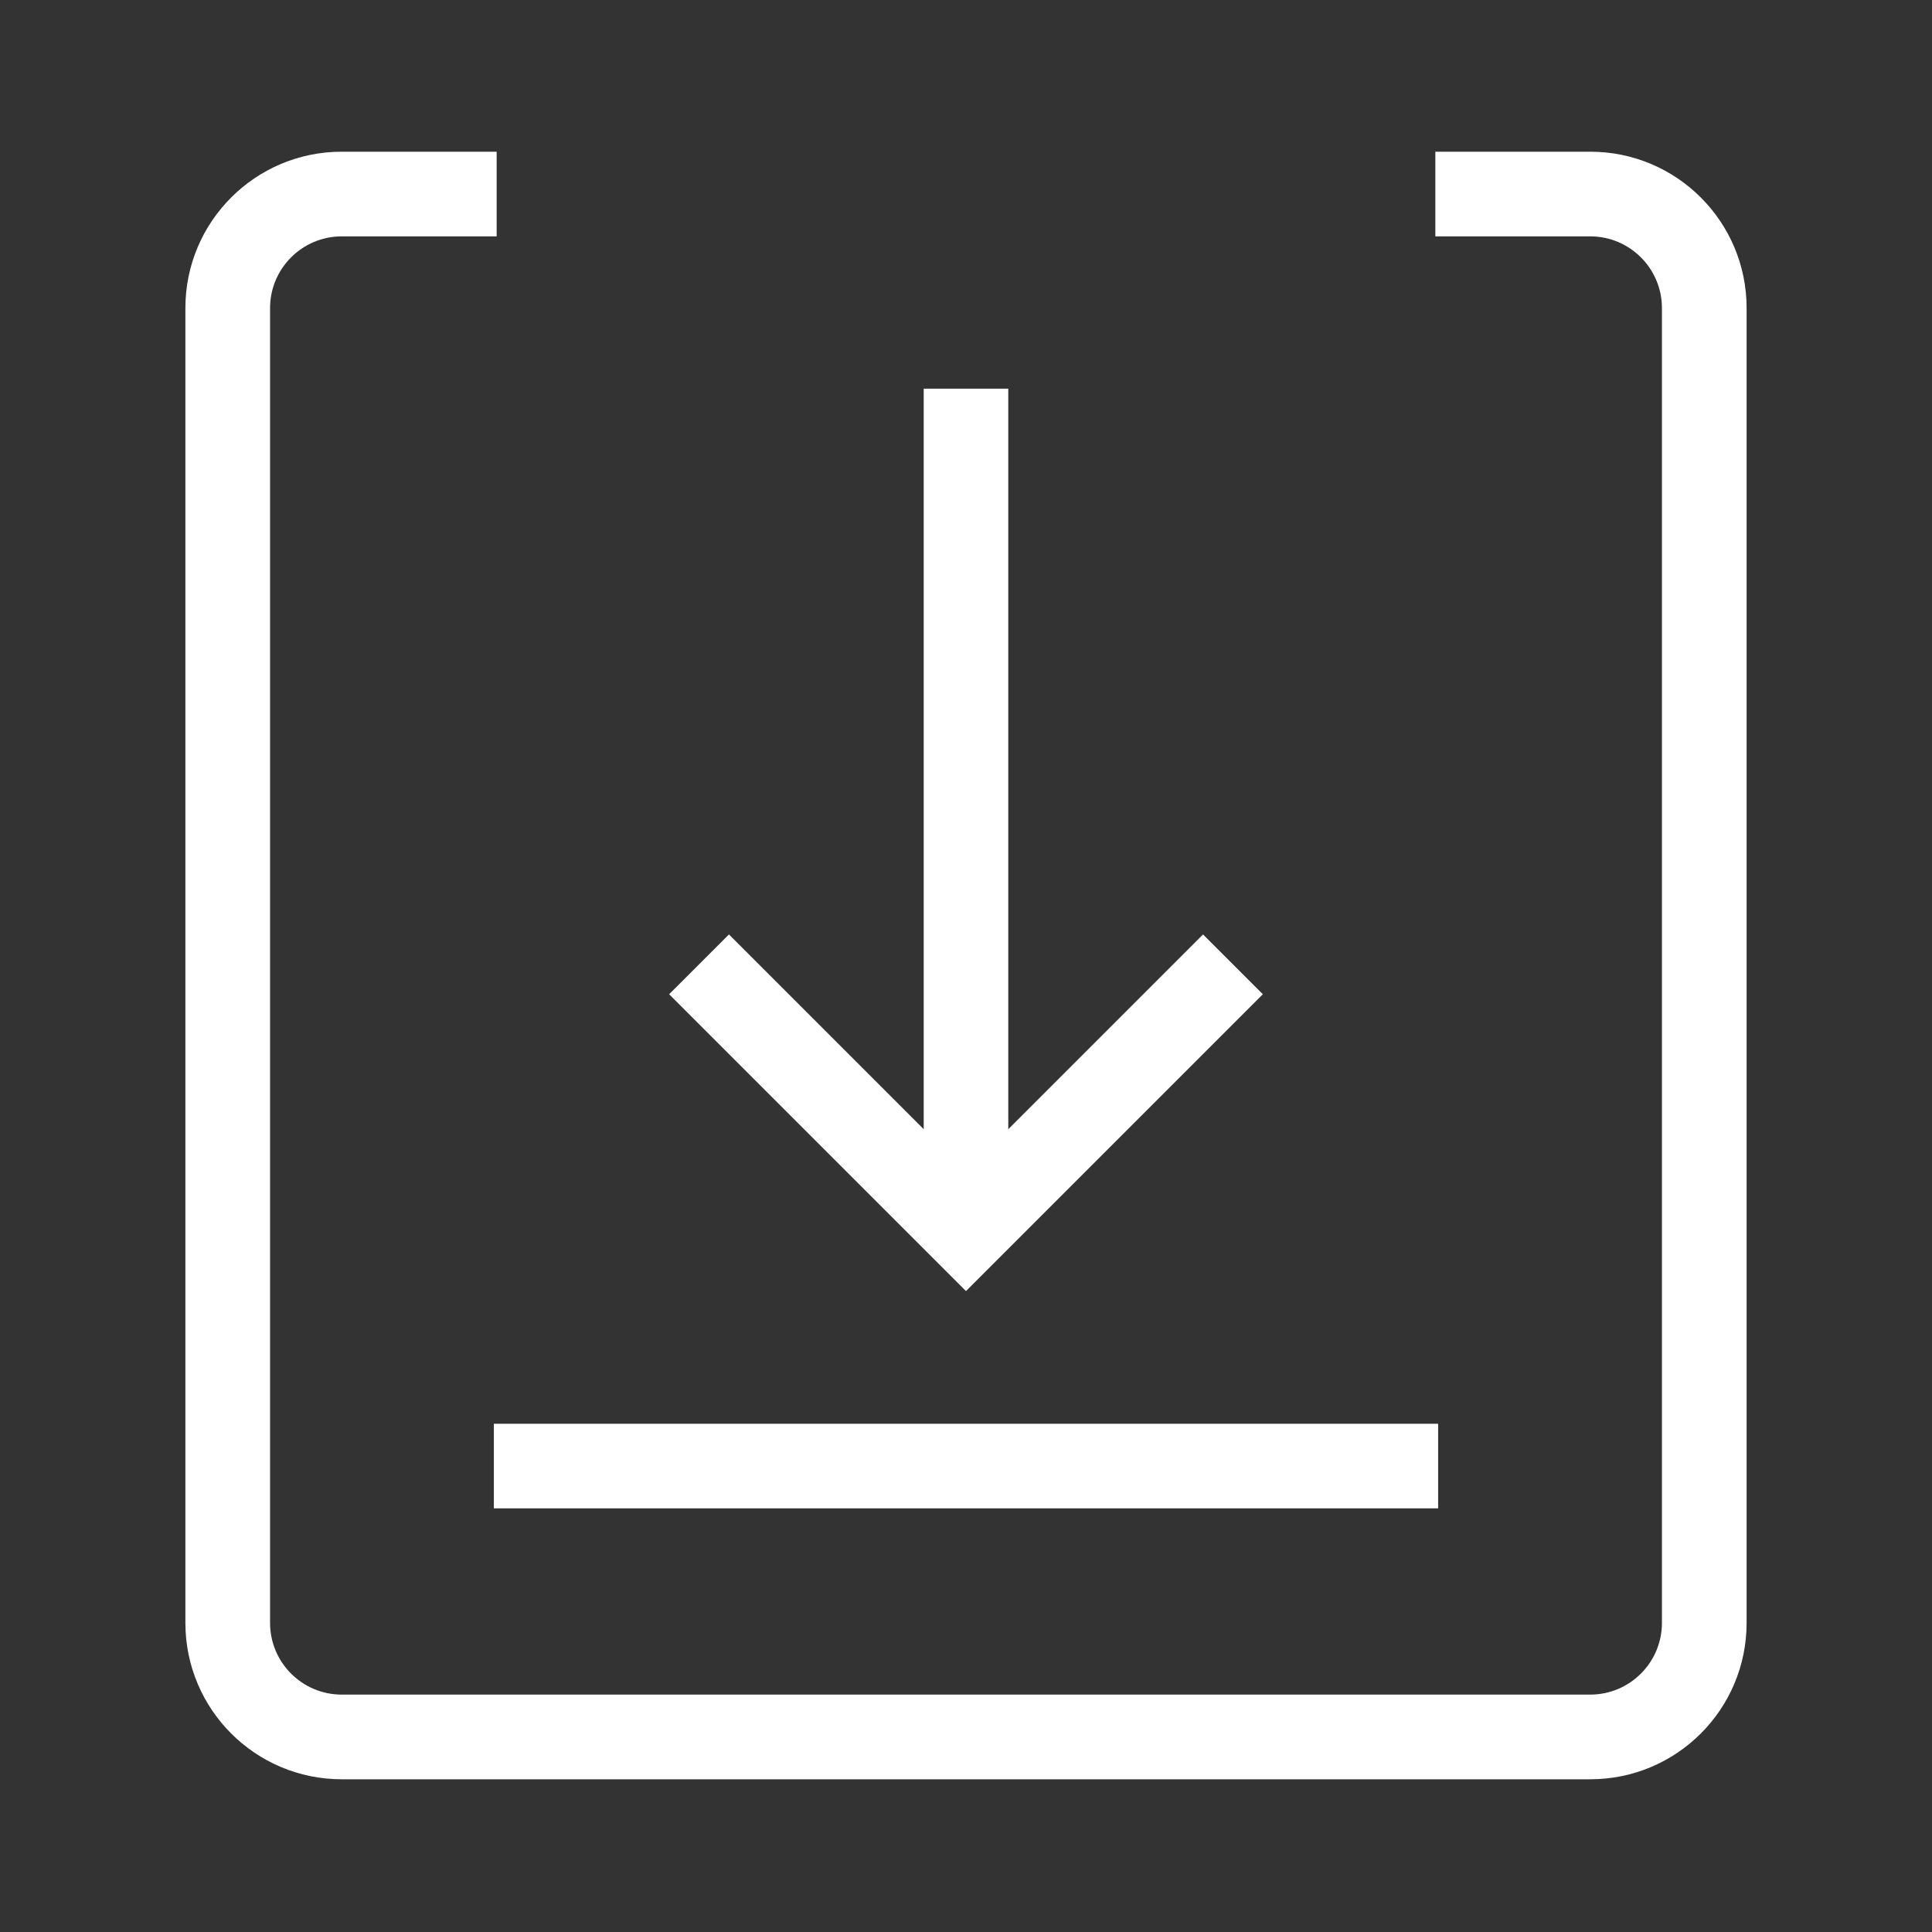 <?xml version="1.0" standalone="no"?><!DOCTYPE svg PUBLIC "-//W3C//DTD SVG 1.1//EN" "http://www.w3.org/Graphics/SVG/1.1/DTD/svg11.dtd"><svg t="1539625282297" class="icon" style="" viewBox="0 0 1024 1024" version="1.1" xmlns="http://www.w3.org/2000/svg" p-id="1524" data-spm-anchor-id="a313x.7781069.0.i8" xmlns:xlink="http://www.w3.org/1999/xlink" width="400" height="400"><rect x="0" y="0" width="1024" height="1024" fill="#333333" stroke="none"/><defs><style type="text/css"></style></defs><path d="M842.885 80.407h-82.128v44.877h82.128c20.939 0 37.973 17.036 37.973 37.974v696.944c0 20.939-17.034 37.973-37.973 37.973H181.112c-20.939 0-37.973-17.034-37.973-37.973V163.257c0-20.939 17.034-37.974 37.973-37.974h82.128V80.407H181.112c-45.758 0-82.85 37.094-82.85 82.851v696.944c0 45.758 37.094 82.851 82.85 82.851h661.773c45.758 0 82.85-37.094 82.85-82.851V163.257c0-45.758-37.093-82.85-82.85-82.85z" p-id="1525" fill="#ffffff"></path><path d="M511.999 684.306L354.658 526.967l31.693-31.693 125.647 125.646 125.647-125.646 31.692 31.693zM261.757 754.624h500.485v44.821H261.757z" p-id="1526" fill="#ffffff"></path><path d="M489.588 206.004h44.821v453.357h-44.821z" p-id="1527" fill="#ffffff"></path></svg>